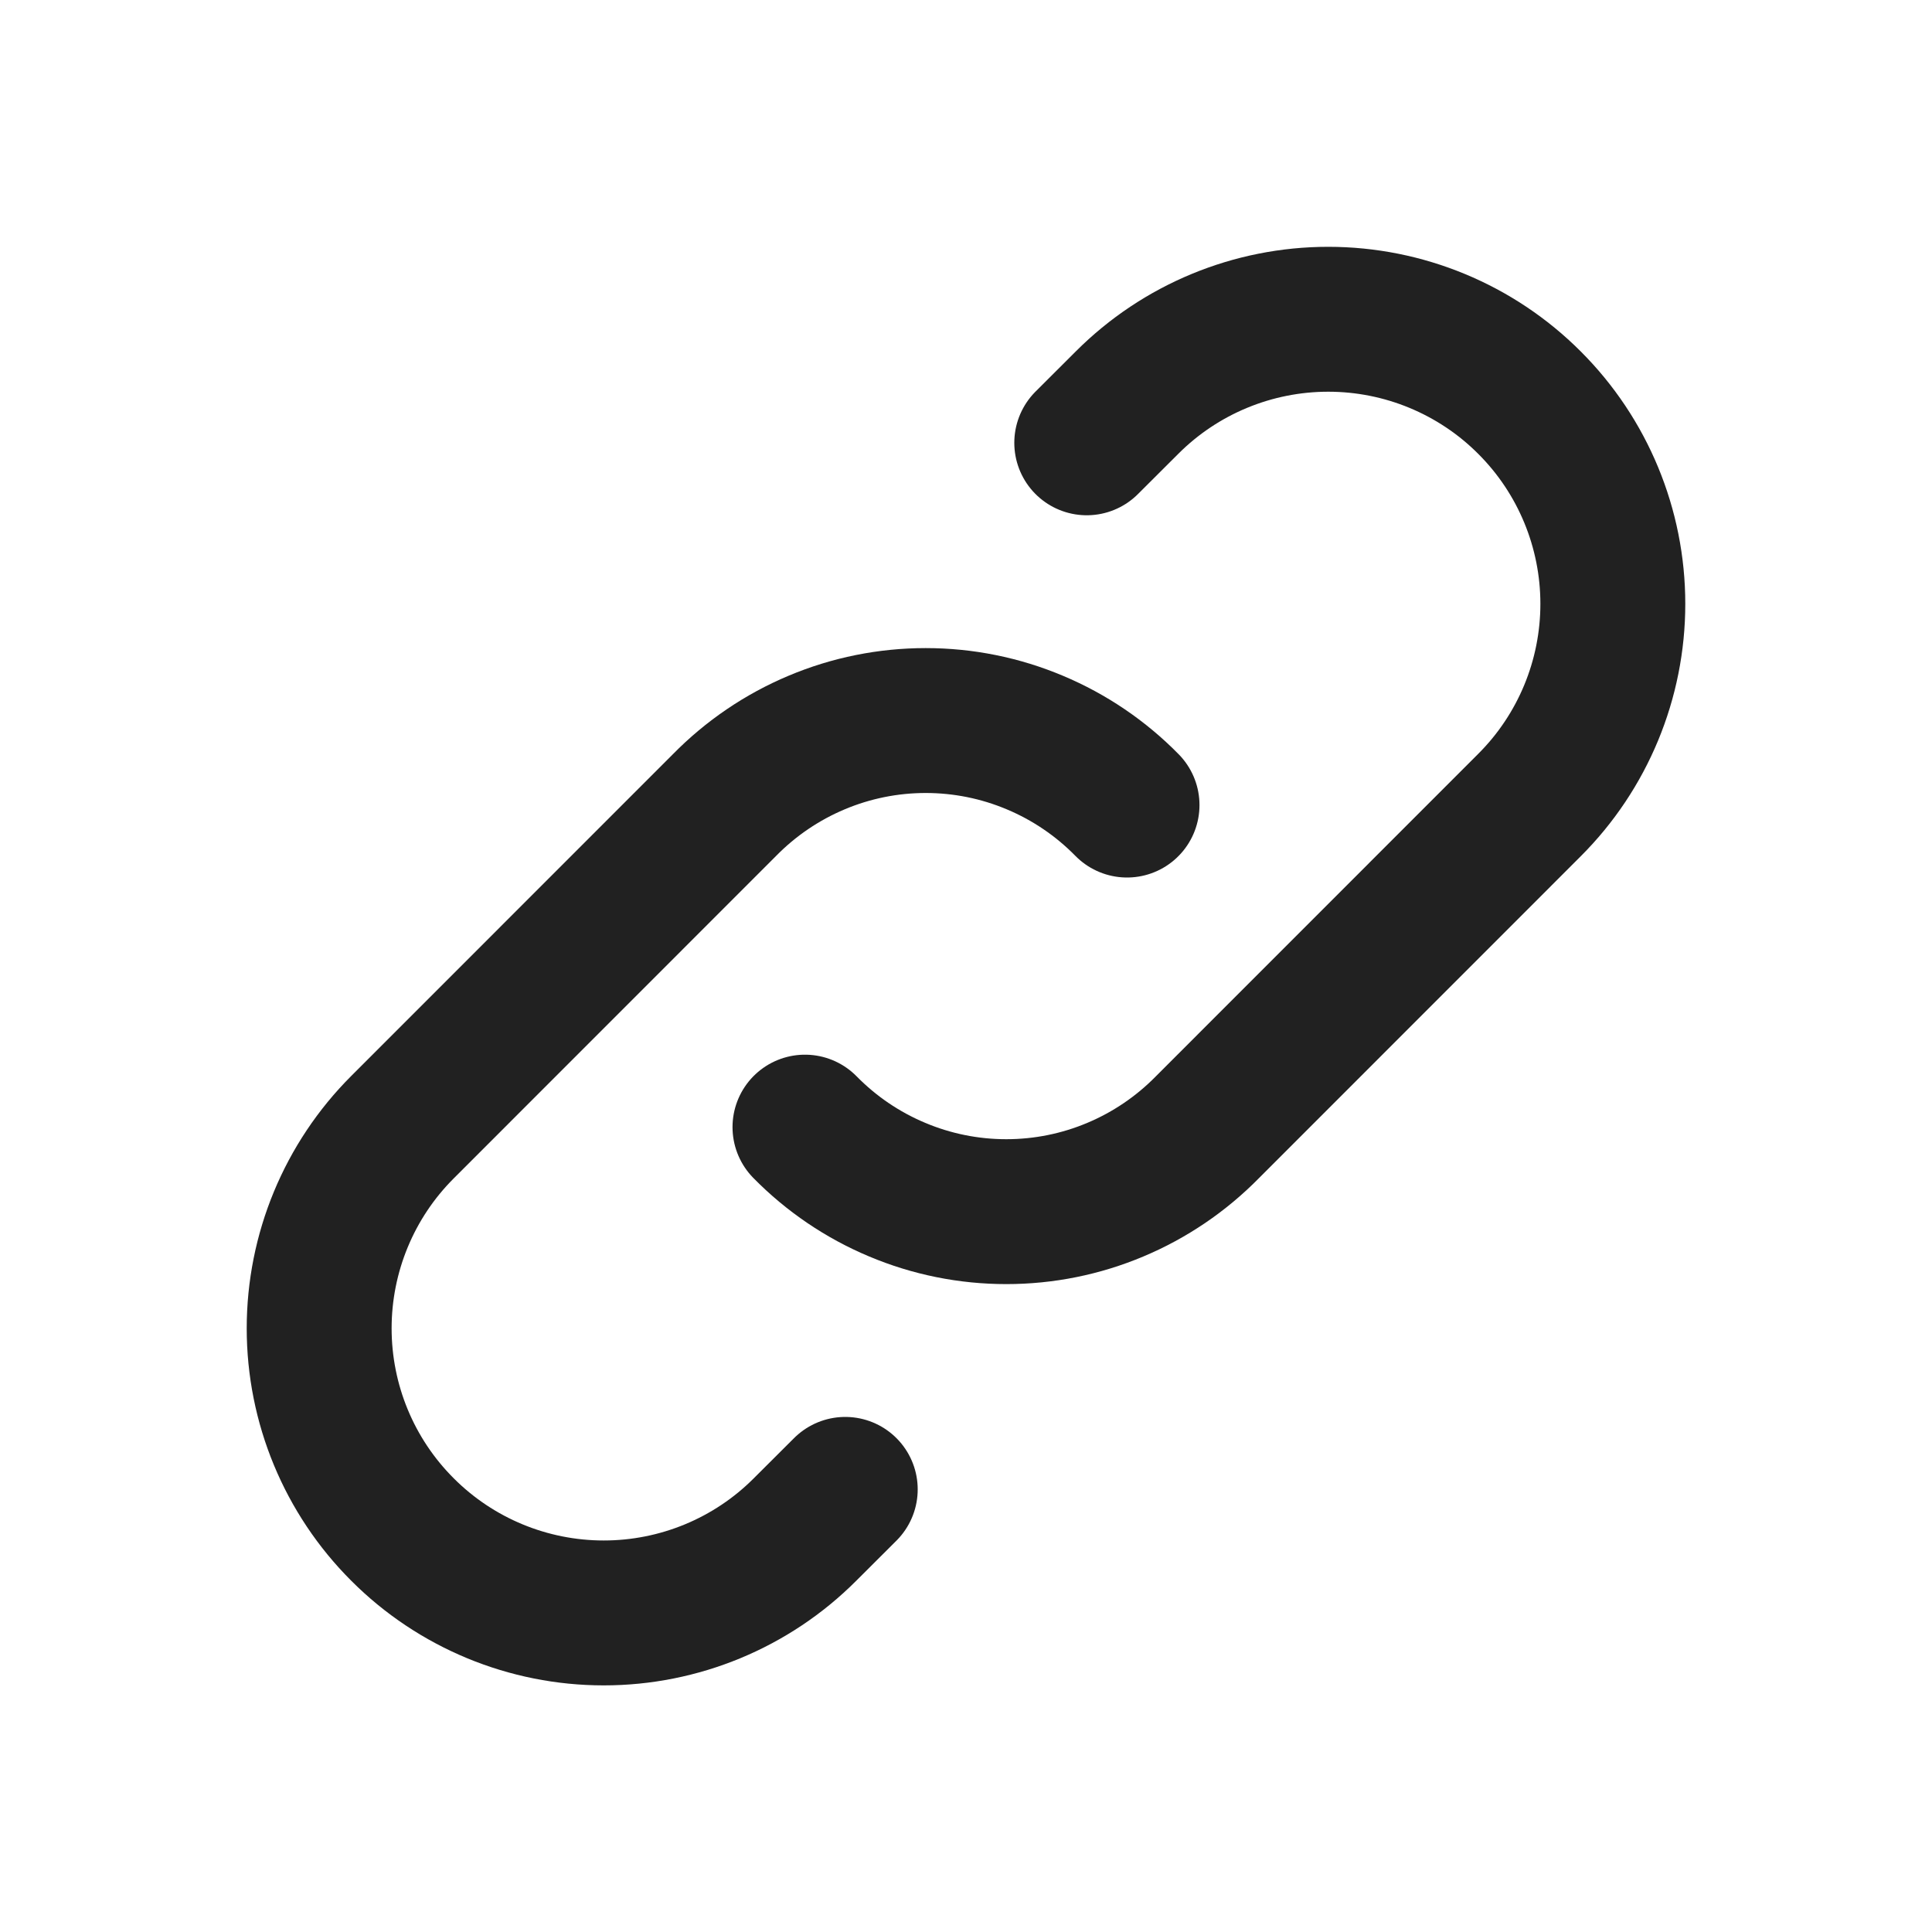 <svg width="20" height="20" viewBox="0 0 20 20" fill="none" xmlns="http://www.w3.org/2000/svg">
<path d="M8.333 11.668C8.605 11.945 8.929 12.165 9.287 12.315C9.645 12.466 10.029 12.543 10.417 12.543C10.805 12.543 11.189 12.466 11.547 12.315C11.904 12.165 12.228 11.945 12.5 11.668L15.833 8.334C16.386 7.782 16.696 7.032 16.696 6.251C16.696 5.47 16.386 4.72 15.833 4.168C15.281 3.615 14.531 3.305 13.75 3.305C12.969 3.305 12.219 3.615 11.667 4.168L11.25 4.584" stroke="#212121" stroke-width="1.5" stroke-linecap="round" stroke-linejoin="round"/>
<path d="M11.667 8.334C11.395 8.057 11.071 7.837 10.713 7.687C10.355 7.536 9.971 7.459 9.583 7.459C9.195 7.459 8.811 7.536 8.453 7.687C8.096 7.837 7.772 8.057 7.5 8.334L4.167 11.668C3.614 12.22 3.304 12.97 3.304 13.751C3.304 14.533 3.614 15.282 4.167 15.834C4.719 16.387 5.469 16.697 6.25 16.697C7.031 16.697 7.781 16.387 8.333 15.834L8.75 15.418" stroke="#212121" stroke-width="1.5" stroke-linecap="round" stroke-linejoin="round"/>
</svg>
